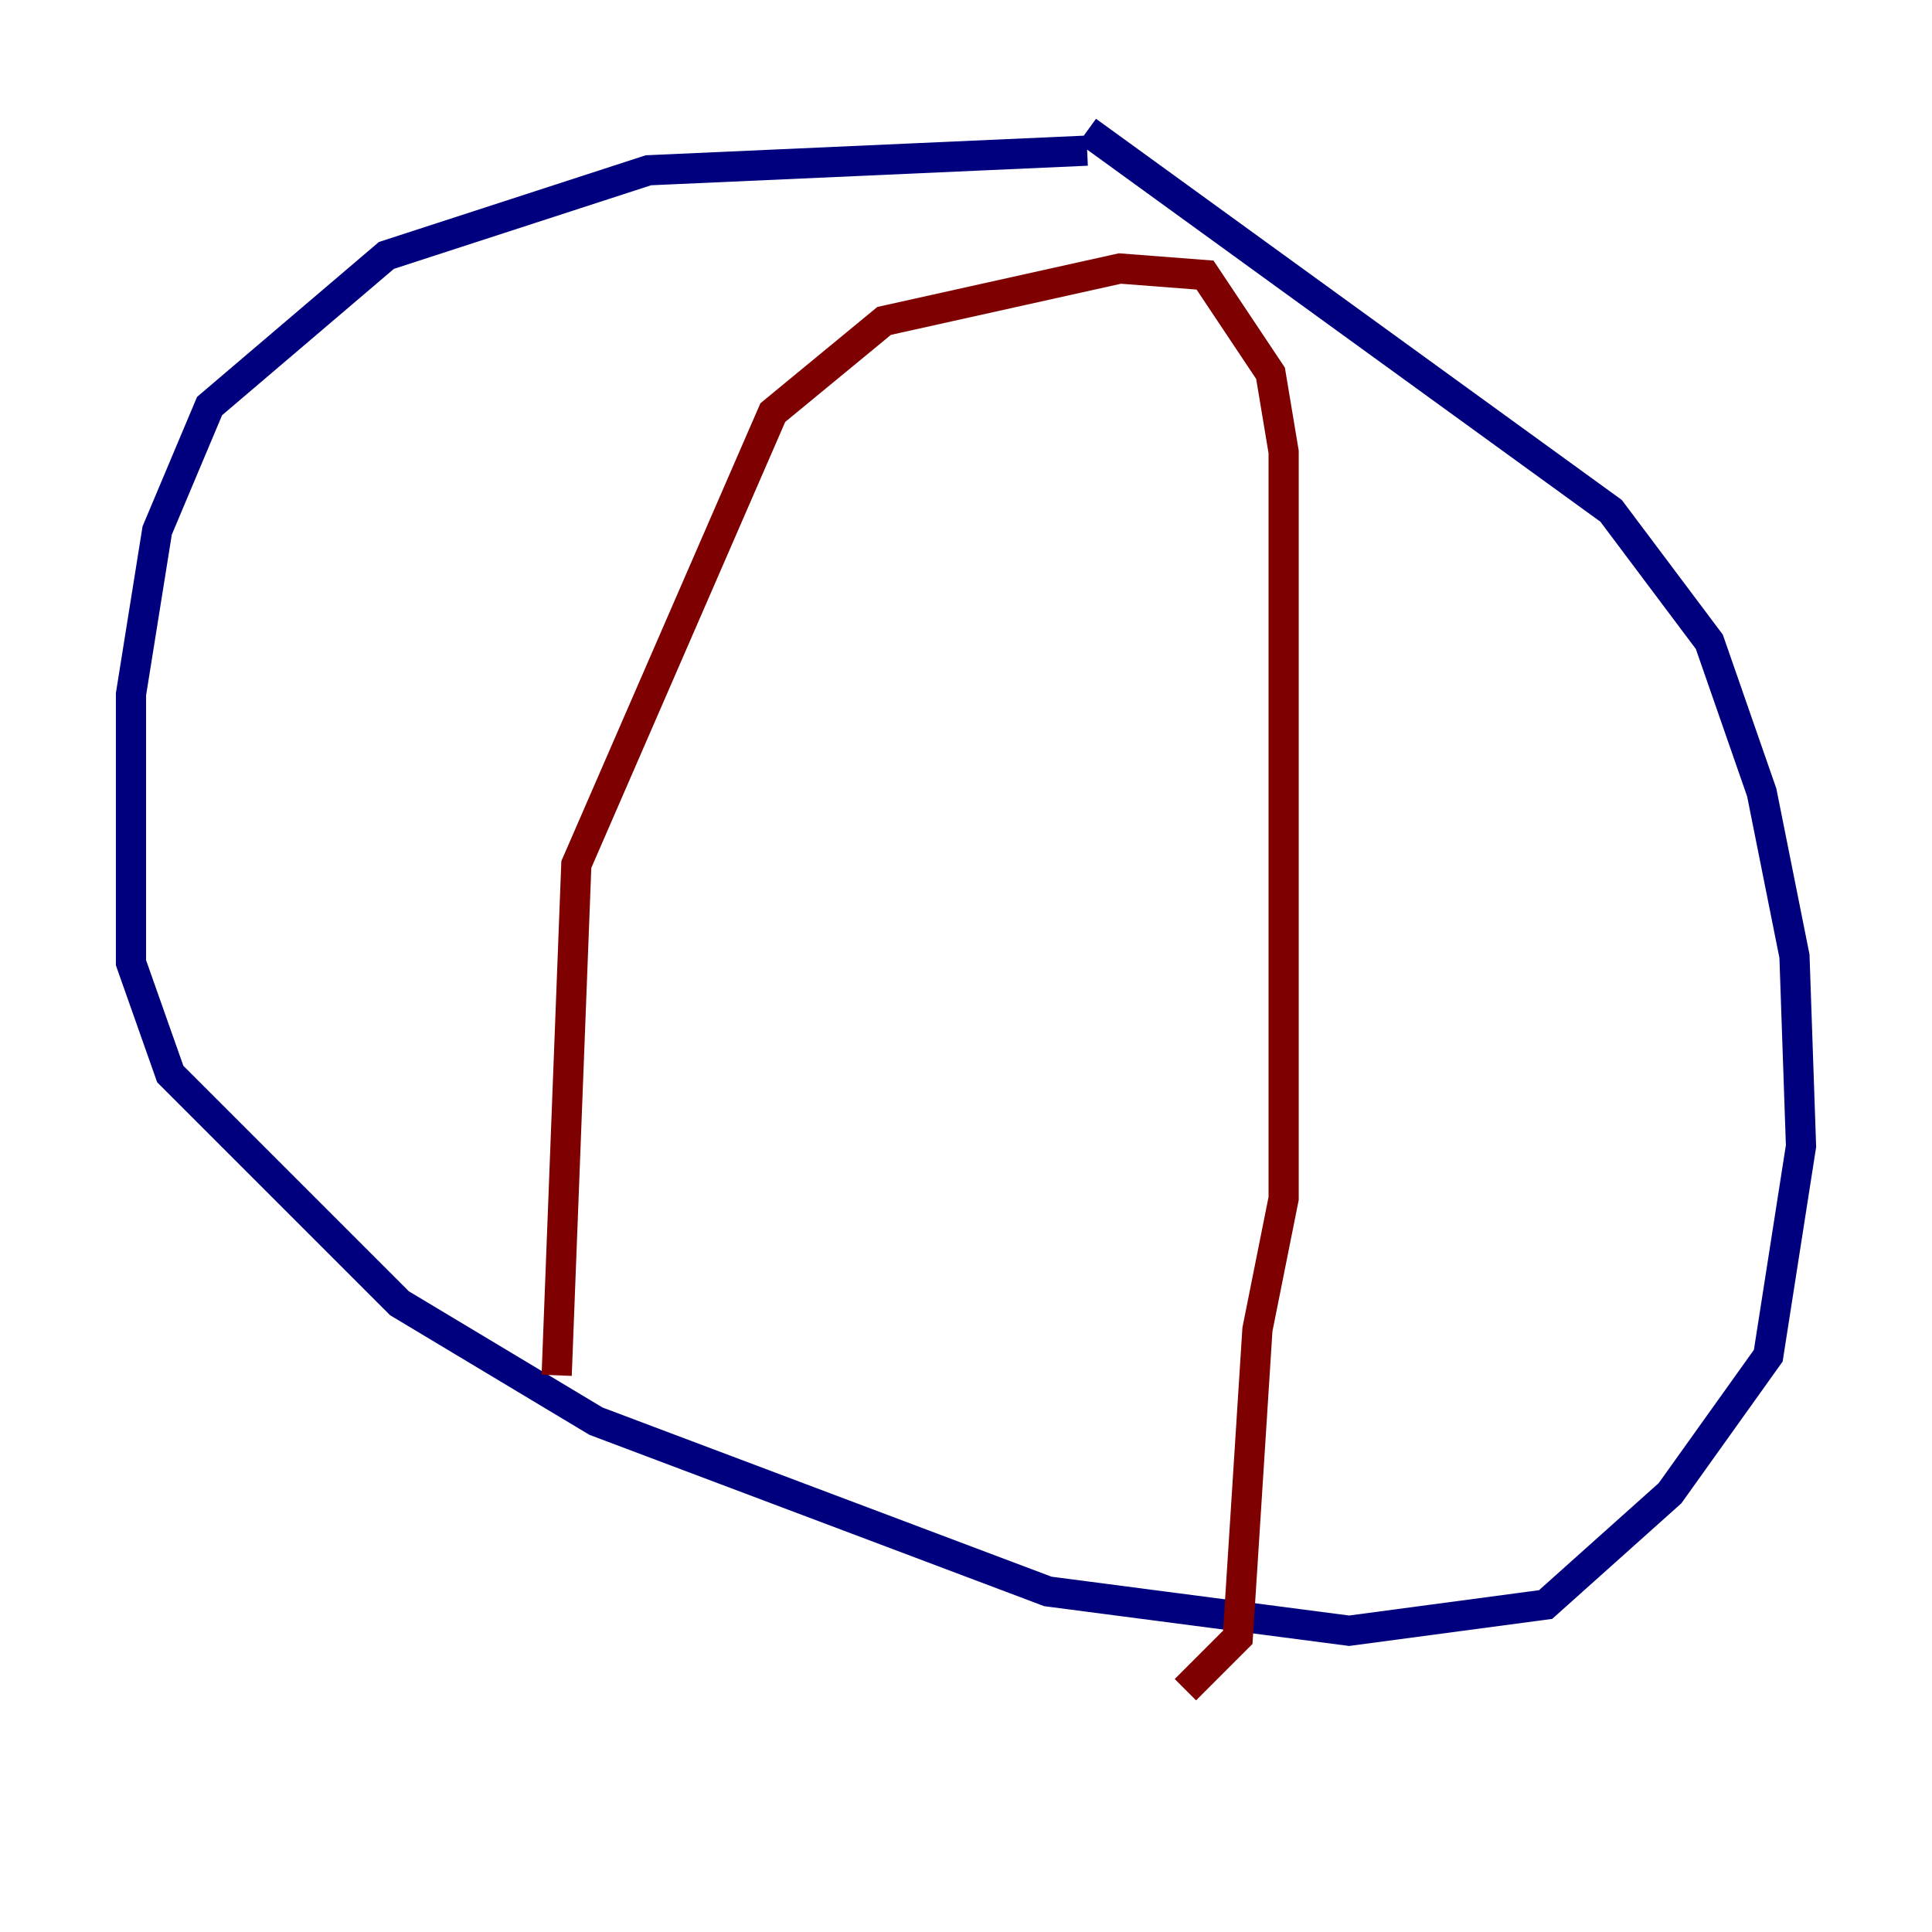 <?xml version="1.0" encoding="utf-8" ?>
<svg baseProfile="tiny" height="128" version="1.2" viewBox="0,0,128,128" width="128" xmlns="http://www.w3.org/2000/svg" xmlns:ev="http://www.w3.org/2001/xml-events" xmlns:xlink="http://www.w3.org/1999/xlink"><defs /><polyline fill="none" points="72.027,9.98 42.956,11.281 25.6,16.922 13.885,26.902 10.414,35.146 8.678,45.993 8.678,63.783 11.281,71.159 26.468,86.346 39.485,94.156 69.424,105.437 89.383,108.041 102.4,106.305 110.644,98.929 117.153,89.817 119.322,75.932 118.888,63.349 116.719,52.502 113.248,42.522 106.739,33.844 72.027,8.678" stroke="#00007f" stroke-width="2" /><polyline fill="none" points="36.881,91.119 38.183,57.275 51.2,27.336 58.576,21.261 74.197,17.79 79.837,18.224 84.176,24.732 85.044,29.939 85.044,79.403 83.308,88.081 82.007,108.475 78.536,111.946" stroke="#7f0000" stroke-width="2" /></svg>